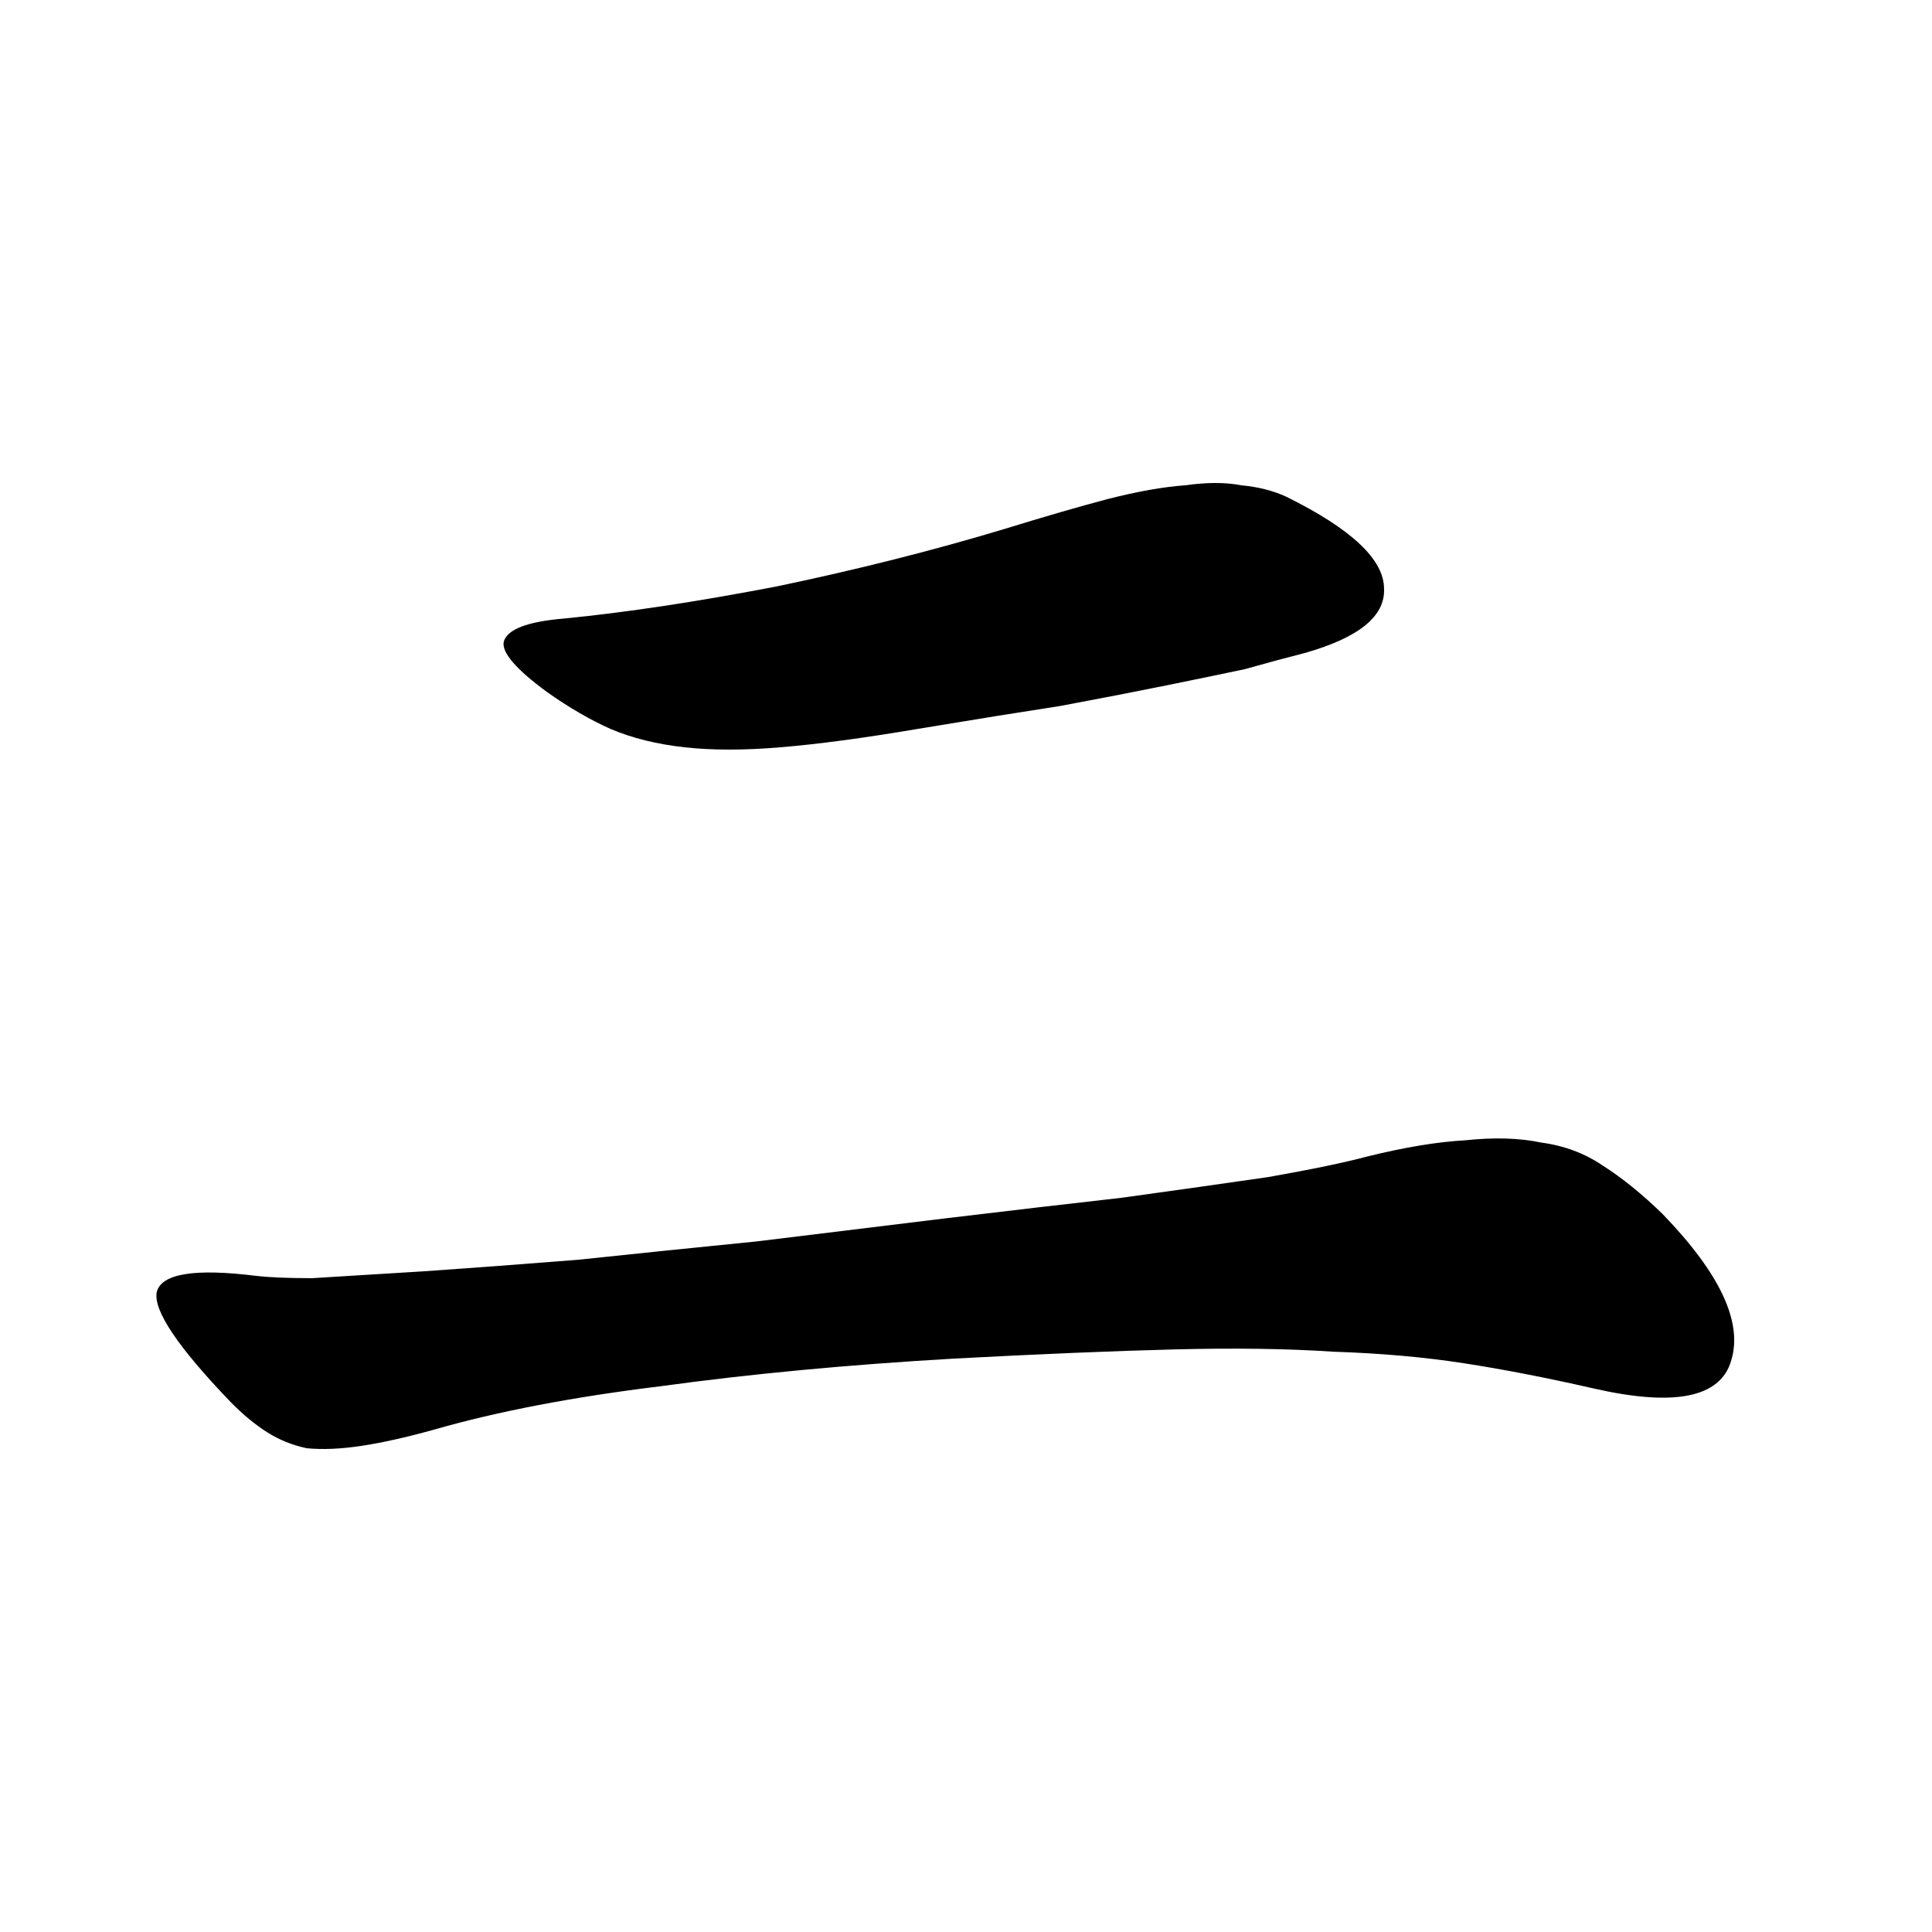<svg width="420" height="420" viewBox="0 0 420 420" fill="none" xmlns="http://www.w3.org/2000/svg">
<path d="M283.59 141.971C279.66 142.97 275.338 144.136 270.623 145.468C265.908 146.467 260.275 147.633 253.726 148.965C247.178 150.297 239.45 151.796 230.543 153.462C221.899 154.794 211.551 156.459 199.501 158.458C187.713 160.456 177.759 161.788 169.638 162.454C161.779 163.121 154.838 163.121 148.813 162.454C142.788 161.788 137.417 160.456 132.702 158.458C128.249 156.459 123.665 153.795 118.949 150.464C112.139 145.468 108.995 141.804 109.519 139.473C110.305 136.808 114.627 135.143 122.486 134.477C136.108 133.144 151.563 130.813 168.852 127.482C186.403 123.818 202.907 119.655 218.362 114.992C227.007 112.328 234.473 110.163 240.76 108.497C247.309 106.832 252.941 105.833 257.656 105.5C262.371 104.833 266.431 104.833 269.837 105.5C273.504 105.833 276.779 106.665 279.66 107.998C293.806 114.992 300.879 121.653 300.879 127.982C301.141 133.977 295.378 138.64 283.59 141.971ZM361.391 263.874C373.965 276.864 378.942 287.522 376.323 295.849C373.965 303.842 364.011 305.841 346.459 301.844C336.243 299.512 326.813 297.68 318.168 296.348C309.523 295.016 300.093 294.183 289.877 293.85C279.922 293.184 268.396 293.017 255.298 293.351C242.2 293.684 226.221 294.35 207.36 295.349C184.308 296.681 163.089 298.68 143.704 301.344C124.582 303.676 108.078 306.84 94.195 310.837C88.169 312.502 82.93 313.668 78.477 314.334C74.024 315 70.094 315.167 66.689 314.833C63.545 314.167 60.664 313.002 58.044 311.336C55.425 309.671 52.805 307.506 50.186 304.841C38.66 292.851 33.289 284.857 34.075 280.86C35.123 276.864 42.327 275.698 55.687 277.363C58.568 277.696 62.629 277.863 67.868 277.863C73.107 277.53 81.228 277.03 92.23 276.364C101.922 275.698 113.055 274.865 125.629 273.866C138.203 272.534 151.17 271.201 164.53 269.869C178.152 268.204 191.774 266.538 205.395 264.873C219.279 263.208 232.115 261.709 243.903 260.377C255.953 258.711 266.562 257.213 275.731 255.88C285.161 254.215 292.365 252.716 297.342 251.384C305.463 249.385 312.536 248.22 318.561 247.887C324.848 247.22 330.349 247.387 335.064 248.386C340.041 249.052 344.495 250.718 348.424 253.382C352.615 256.047 356.938 259.544 361.391 263.874Z" fill="black"/>
</svg>
